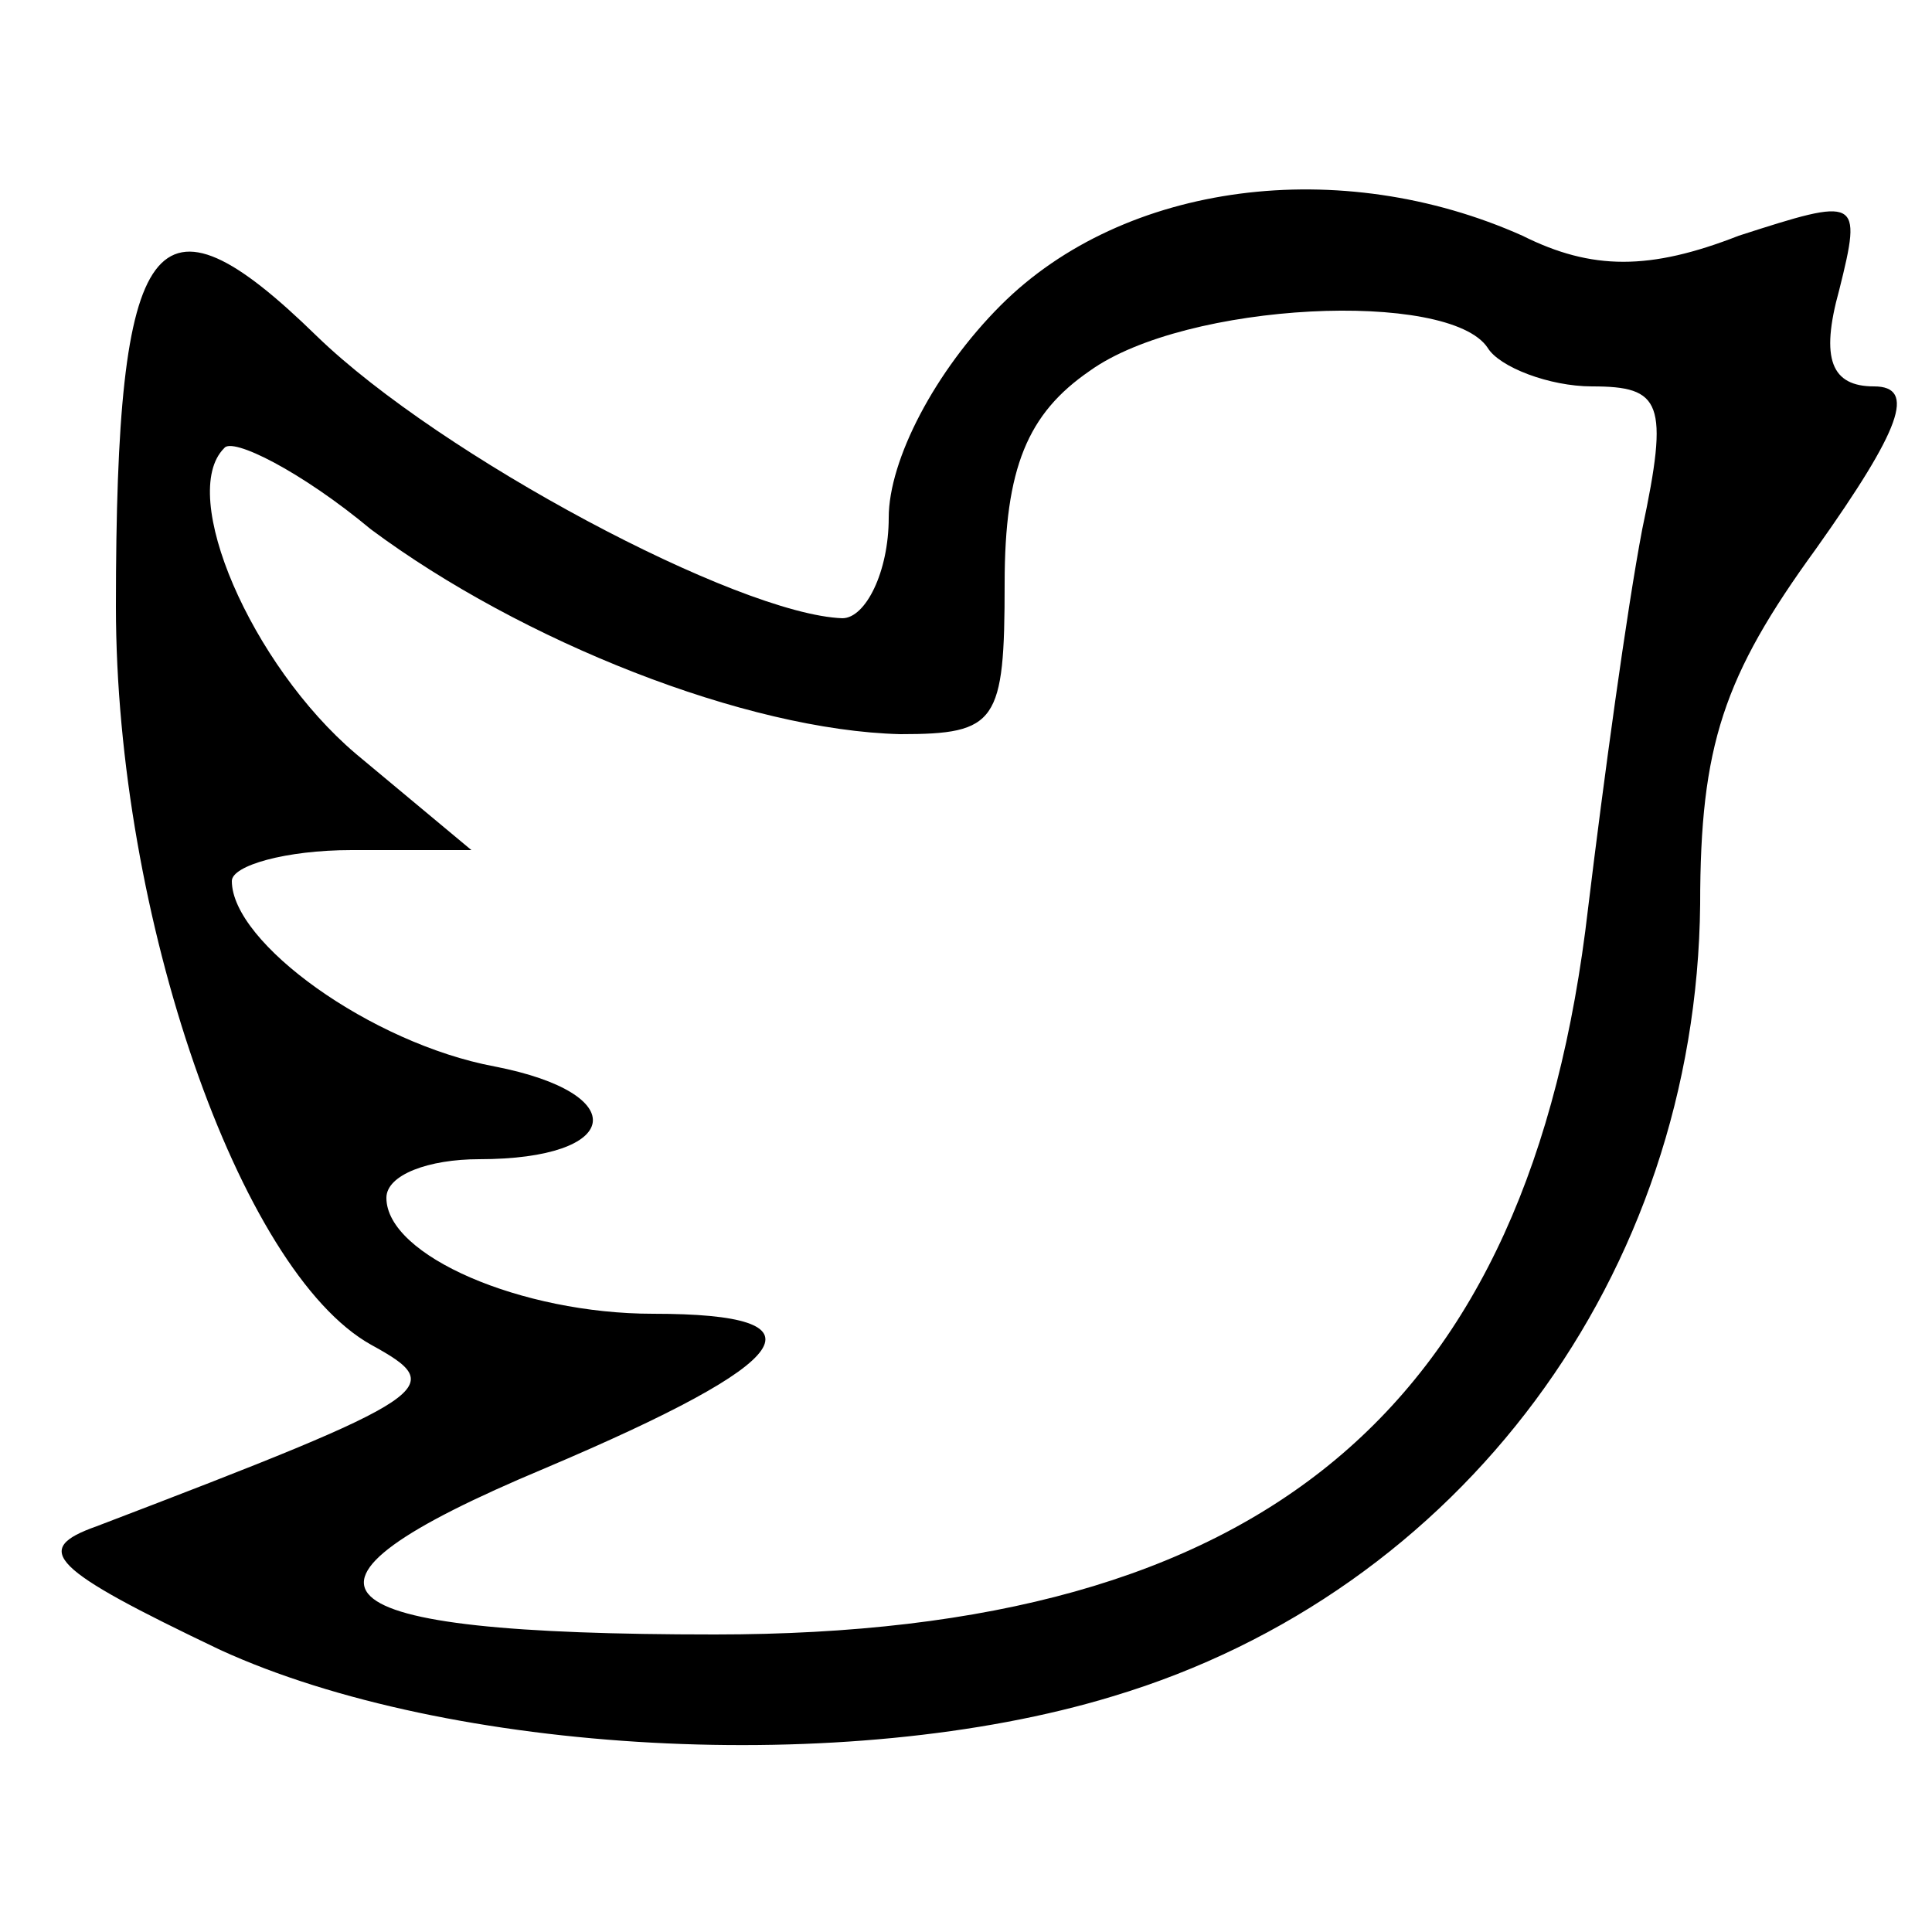 <?xml version="1.0" standalone="no"?>
<!DOCTYPE svg PUBLIC "-//W3C//DTD SVG 20010904//EN"
 "http://www.w3.org/TR/2001/REC-SVG-20010904/DTD/svg10.dtd">
<svg version="1.0" xmlns="http://www.w3.org/2000/svg"
 width="50pt" height="50pt" viewBox="0 0 50 50"
 preserveAspectRatio="xMidYMid meet">

<g transform="translate(0,50) scale(0.1,-0.1)"
fill="#000000" stroke="none">
<path d="M259 421 c-17 -17 -29 -40 -29 -55 0 -14 -6 -26 -12 -26 -27 1 -104
42 -136 73 -42 41 -52 28 -52 -70 0 -80 32 -172 66 -191 20 -11 18 -13 -71
-47 -17 -6 -12 -11 32 -32 59 -27 162 -33 231 -12 90 27 151 109 152 205 0 41
6 59 30 92 22 31 26 42 15 42 -11 0 -14 7 -9 25 6 24 5 24 -26 14 -23 -9 -38
-9 -56 0 -47 21 -103 14 -135 -18z m126 -11 c3 -5 16 -10 27 -10 18 0 20 -4
13 -37 -4 -21 -10 -65 -14 -98 -15 -130 -84 -188 -226 -188 -105 0 -118 12
-44 43 66 28 74 40 28 40 -34 0 -69 15 -69 30 0 6 11 10 24 10 37 0 40 17 4
24 -32 6 -68 32 -68 48 0 4 14 8 31 8 l31 0 -30 25 c-27 23 -46 67 -34 79 2 3
20 -6 38 -21 39 -29 97 -52 137 -53 25 0 27 3 27 39 0 30 6 44 22 55 25 18 93
21 103 6z"/>
</g>
</svg>
